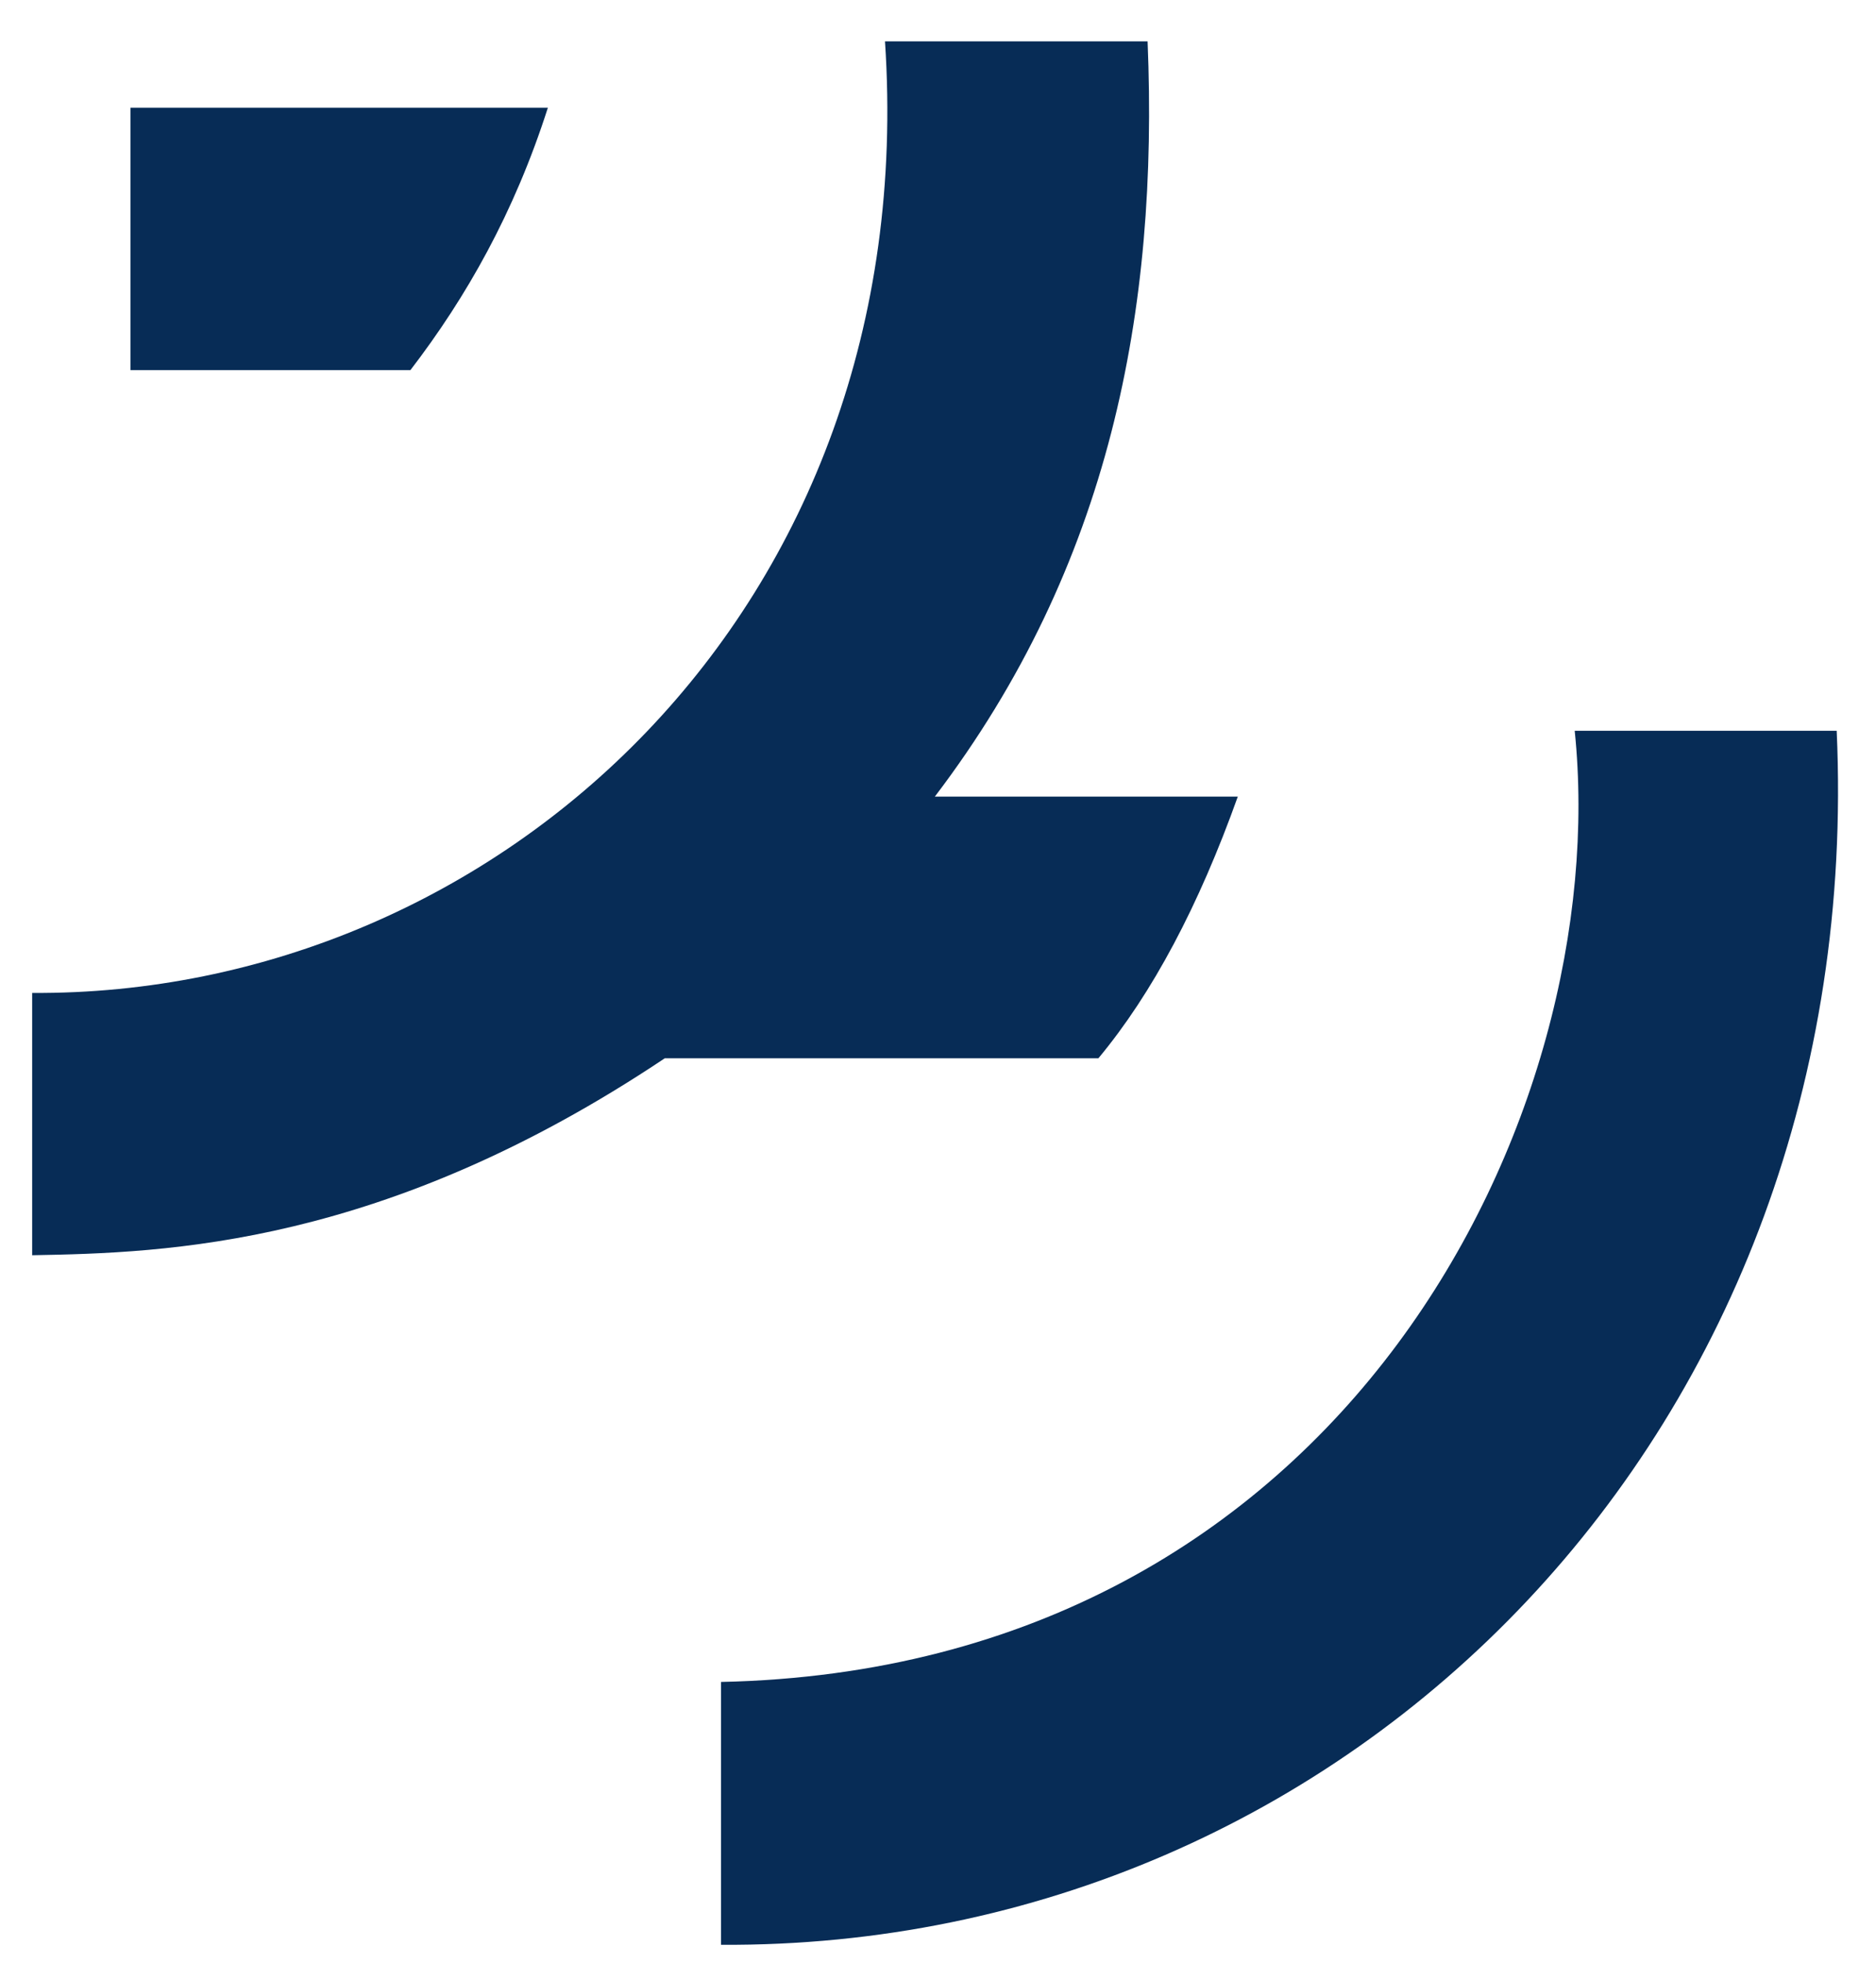 <?xml version="1.0" encoding="UTF-8" standalone="no"?><!DOCTYPE svg PUBLIC "-//W3C//DTD SVG 1.1//EN" "http://www.w3.org/Graphics/SVG/1.1/DTD/svg11.dtd"><svg width="100%" height="100%" viewBox="0 0 43 45" version="1.1" xmlns="http://www.w3.org/2000/svg" xmlns:xlink="http://www.w3.org/1999/xlink" xml:space="preserve" xmlns:serif="http://www.serif.com/" style="fill-rule:evenodd;clip-rule:evenodd;stroke-linejoin:round;stroke-miterlimit:2;"><g><path d="M2.99,2.469l9.568,0c-0.772,2.413 -1.871,4.346 -3.151,6.015l-6.417,0l-0,-6.015Z" style="fill:#072c56;"/><path d="M36.094,16.751l6.005,0c0.716,16.03 -11.152,27.911 -25.573,27.827l-0,-6.025c14.352,-0.305 20.467,-13.074 19.568,-21.802Z" style="fill:#072c56;"/><path d="M20.285,0.948l6.019,-0c0.253,6.145 -0.854,12.019 -4.876,17.311l6.944,-0c-0.892,2.496 -1.954,4.506 -3.196,5.999l-9.939,0c-6.438,4.303 -11.409,4.46 -14.5,4.514l-0,-6.012c10.631,0.067 20.417,-8.764 19.548,-21.812Z" style="fill:#072c56;"/></g></svg>